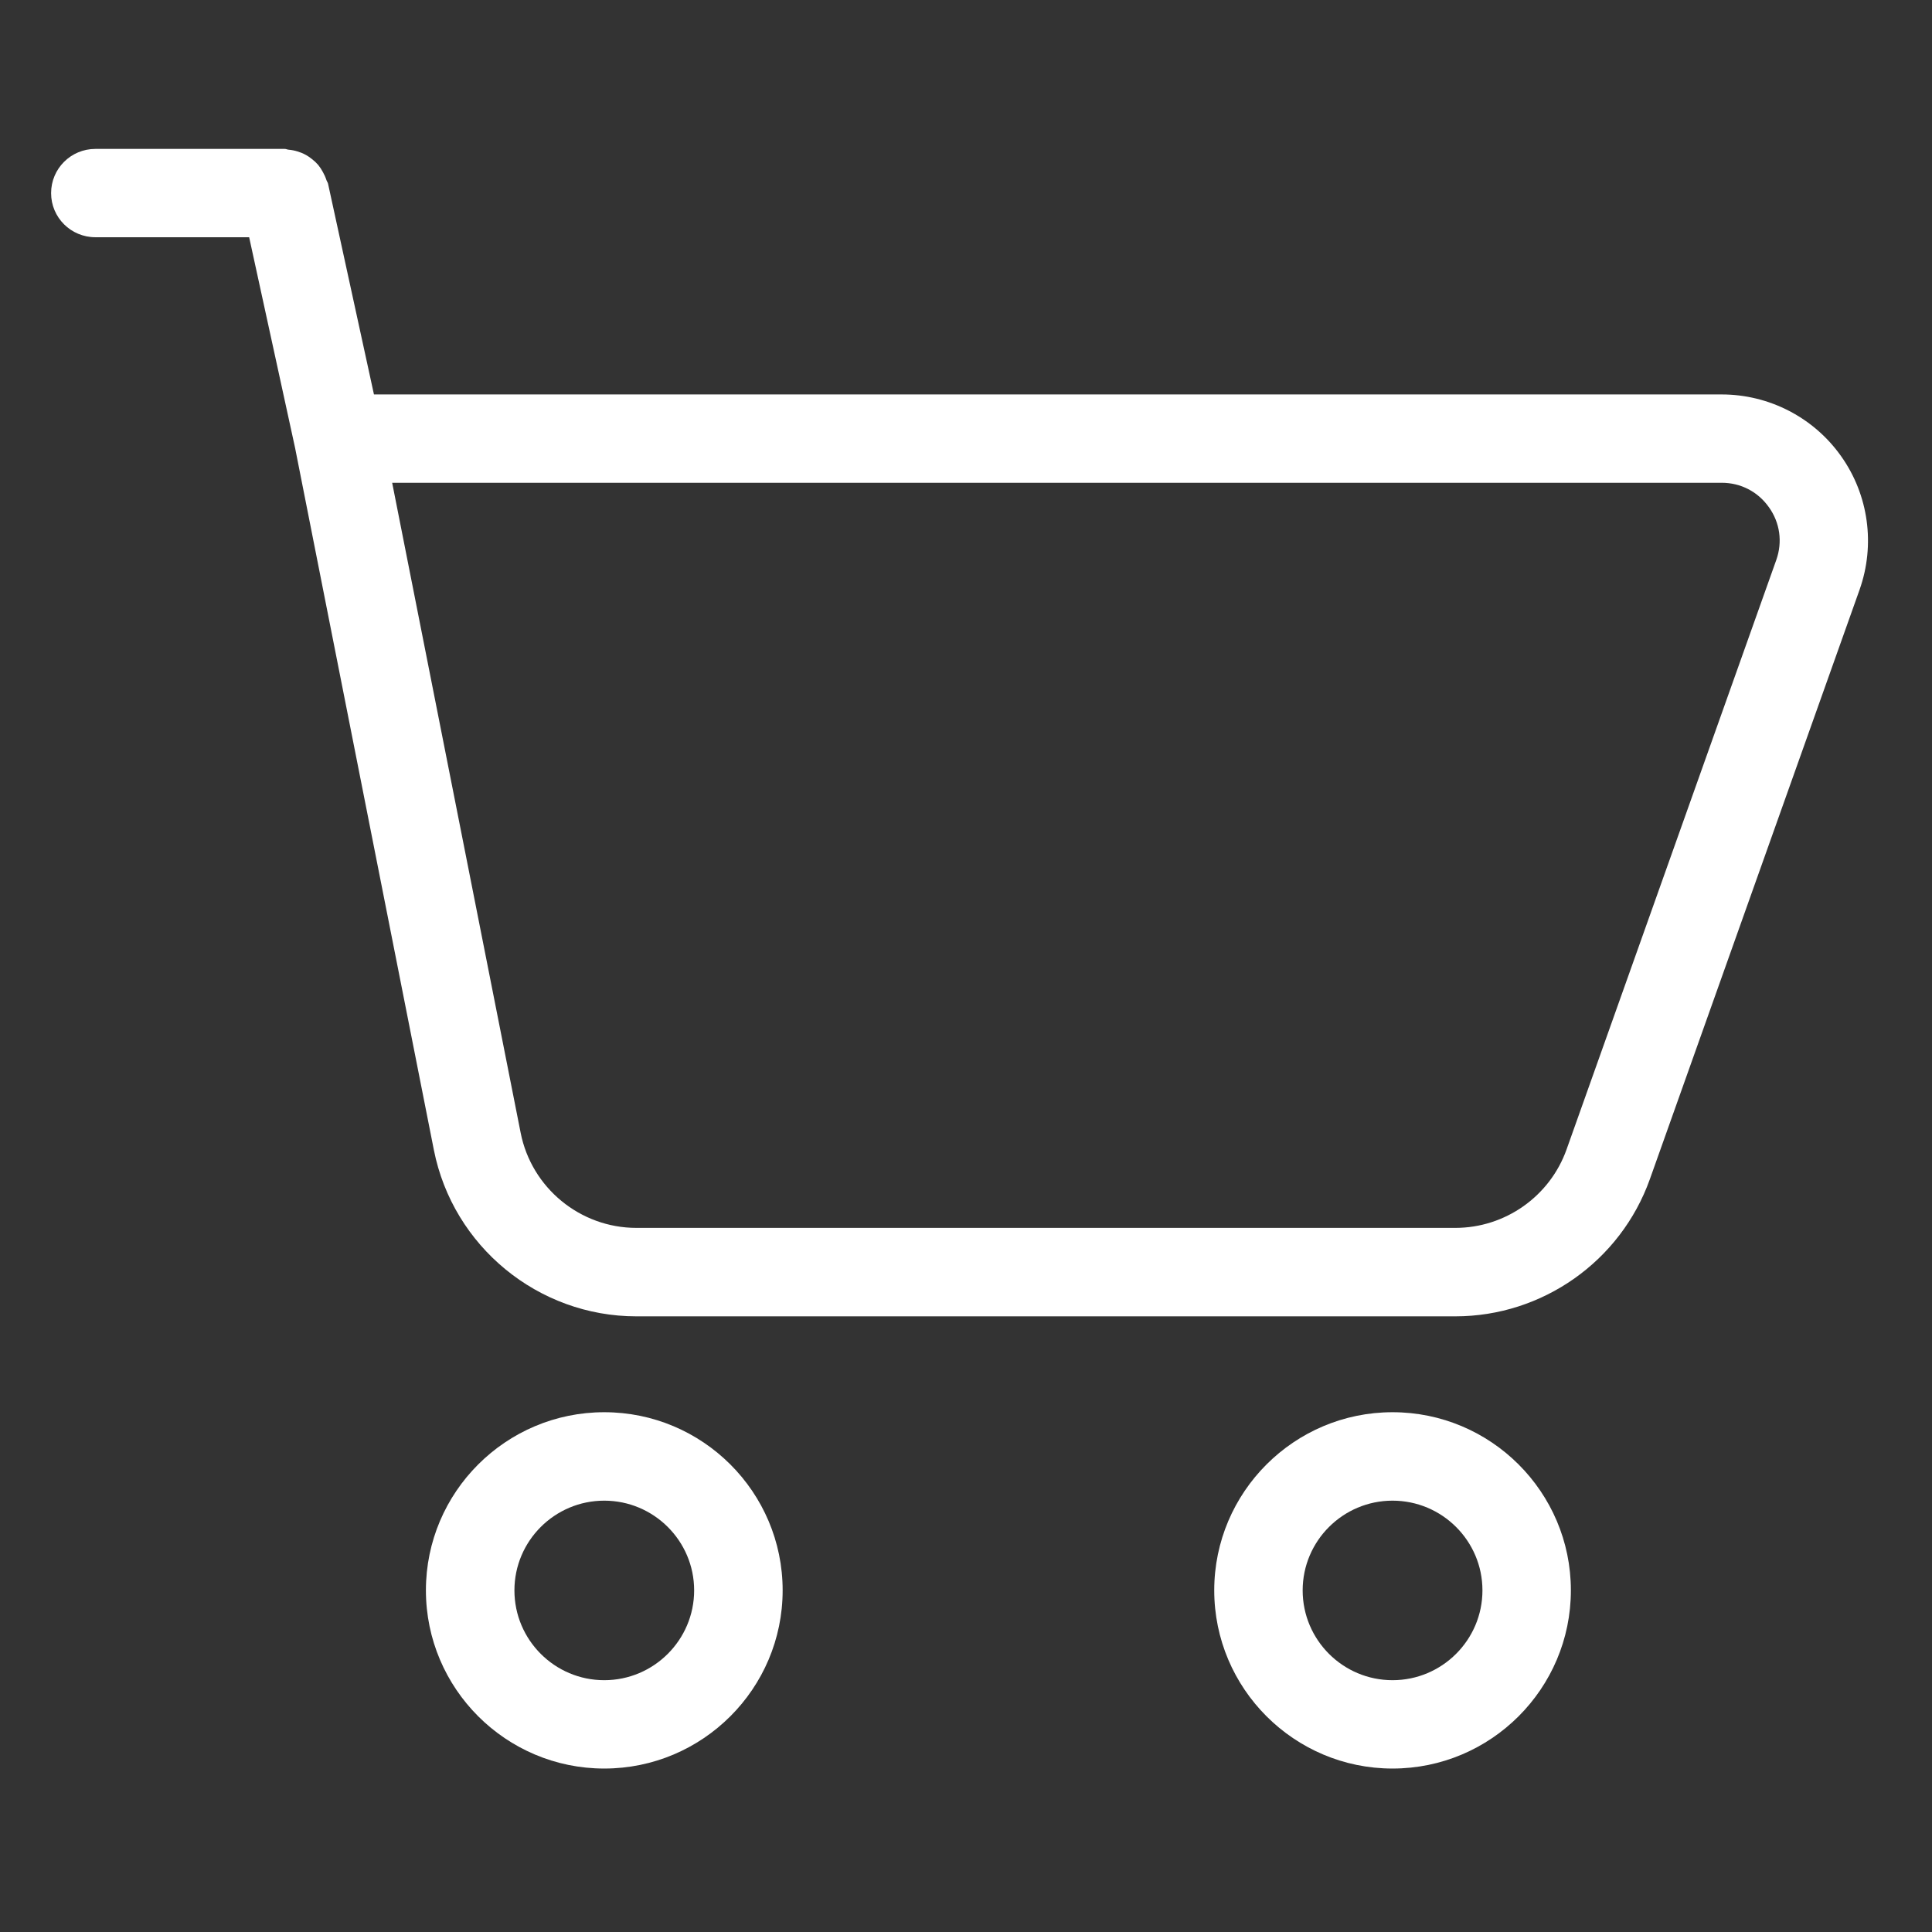 <?xml version="1.0" standalone="no"?><!DOCTYPE svg PUBLIC "-//W3C//DTD SVG 1.1//EN" "http://www.w3.org/Graphics/SVG/1.1/DTD/svg11.dtd"><svg t="1480926001357" class="icon" style="" viewBox="0 0 1024 1024" version="1.1" xmlns="http://www.w3.org/2000/svg" p-id="11860" xmlns:xlink="http://www.w3.org/1999/xlink" width="48" height="48"><rect x="0" y="0" width="1024" height="1024" fill="#333333" stroke="none"/><defs><style type="text/css"></style></defs><path d="M985.635 312.501l-111.175 312.49c-15.504 43.467-56.903 72.697-103.115 72.697h-434.057c-52.080 0-97.204-37.087-107.321-88.146l-73.572-372.173-24.337-111.63h-81.503c-12.978 0-23.47-10.45-23.47-23.385 0-12.978 10.5-23.429 23.47-23.429h100.383c0.734 0 1.362 0.371 2.058 0.421 1.654 0.151 3.19 0.449 4.752 0.94 1.41 0.451 2.695 0.912 3.964 1.617 1.376 0.704 2.525 1.525 3.728 2.478 1.209 0.95 2.235 1.901 3.226 3.059 0.905 1.117 1.692 2.317 2.385 3.597 0.783 1.396 1.453 2.809 1.94 4.334 0.212 0.704 0.713 1.249 0.875 1.983l24.339 111.708h714.316c25.159 0 48.847 12.234 63.333 32.771 14.578 20.543 18.161 46.956 9.77 70.684v0zM937.569 268.857c-5.797-8.226-14.916-12.978-25.029-12.978h-704.684l68.108 344.577c5.783 29.182 31.581 50.347 61.333 50.347h434.057c26.412 0 50.093-16.707 58.942-41.533l111.175-312.49c3.355-9.495 1.983-19.673-3.894-27.926v0zM320.258 748.504c52.159 0 94.562 42.339 94.562 94.413 0 52.080-42.411 94.448-94.562 94.448-52.119 0-94.515-42.372-94.515-94.448 0-52.065 42.39-94.413 94.515-94.413v0zM320.258 890.536c26.279 0 47.654-21.356 47.654-47.601 0-26.227-21.38-47.554-47.654-47.554-26.247 0-47.601 21.334-47.601 47.554 0 26.261 21.36 47.601 47.601 47.601v0zM738.069 748.504c52.137 0 94.529 42.339 94.529 94.413 0 52.080-42.39 94.448-94.529 94.448-52.1 0-94.497-42.372-94.497-94.448 0-52.065 42.403-94.413 94.497-94.413v0zM738.069 890.536c26.287 0 47.658-21.356 47.658-47.601 0-26.227-21.38-47.554-47.658-47.554-26.279 0-47.63 21.334-47.63 47.554-0.002 26.261 21.348 47.601 47.63 47.601v0z" p-id="11861" fill="#ffffff"></path></svg>